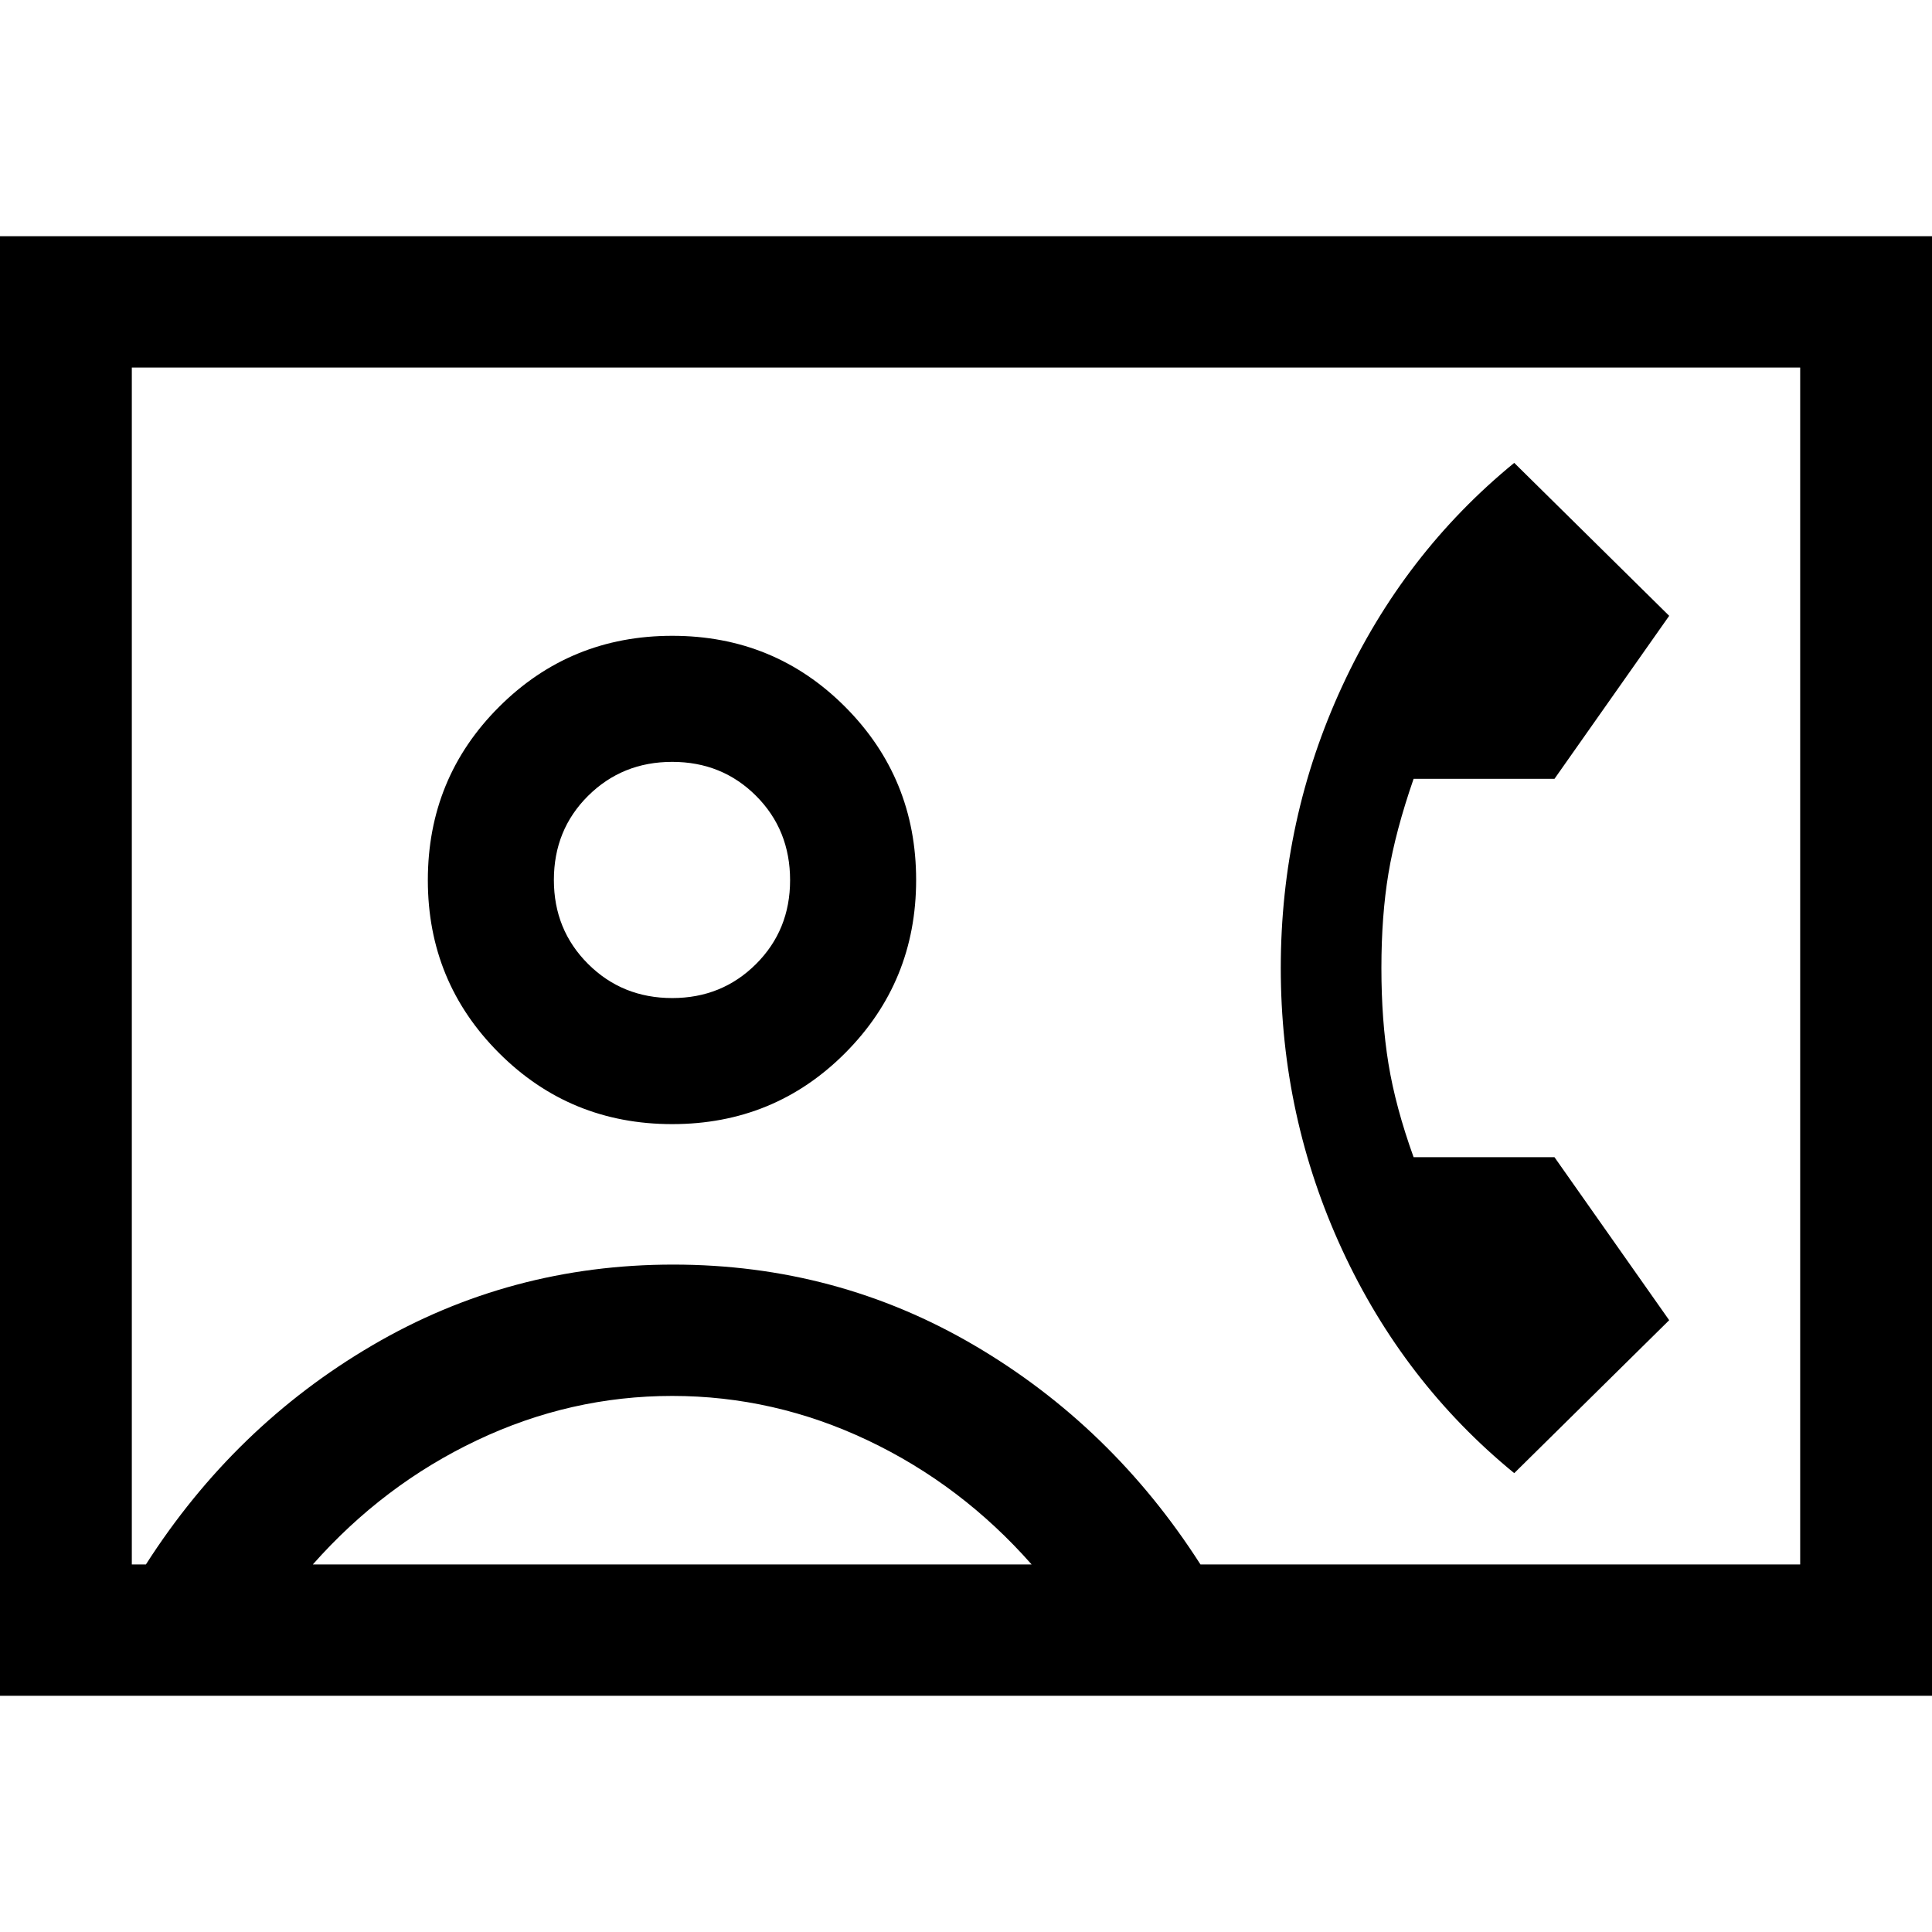 <svg xmlns="http://www.w3.org/2000/svg" width="48" height="48" viewBox="0 -960 960 960"><path d="m752.41-228 77-76-57-81h-70q-9-25-12.5-46.5t-3.5-47.5q0-26 3.5-47t12.5-47h70l57-81-77-76q-55 45-85.5 111t-30.5 140q0 74 30.5 140t85.5 111ZM0-117.37v-725.26h960v725.26H0Zm596.5-65.26h298v-594.74h-829v594.74h7q44-68.76 112.5-108.88 68.5-40.12 149.5-40.12 81.24 0 149.62 40.12 68.38 40.12 112.38 108.88Zm-262.48-218.8q50.76 0 85.98-35.36 35.22-35.36 35.22-85.96 0-50.6-35.21-85.96-35.21-35.36-85.96-35.36-50.75 0-86.1 35.34-35.36 35.34-35.36 86.1 0 50.48 35.34 85.84 35.33 35.36 86.09 35.36Zm-178.58 218.8h357.17q-34.91-39.6-81.43-61.67-46.53-22.07-97.15-22.07-50.62 0-97.08 22.07-46.47 22.06-81.51 61.67Zm178.58-281.44q-24.79 0-41.79-16.93-17.01-16.94-17.01-41.75 0-24.91 17-41.8 17.01-16.88 41.8-16.88 24.78 0 41.68 16.9 16.89 16.91 16.89 41.9 0 24.78-16.94 41.67t-41.63 16.89ZM480-480Z"/></svg>
